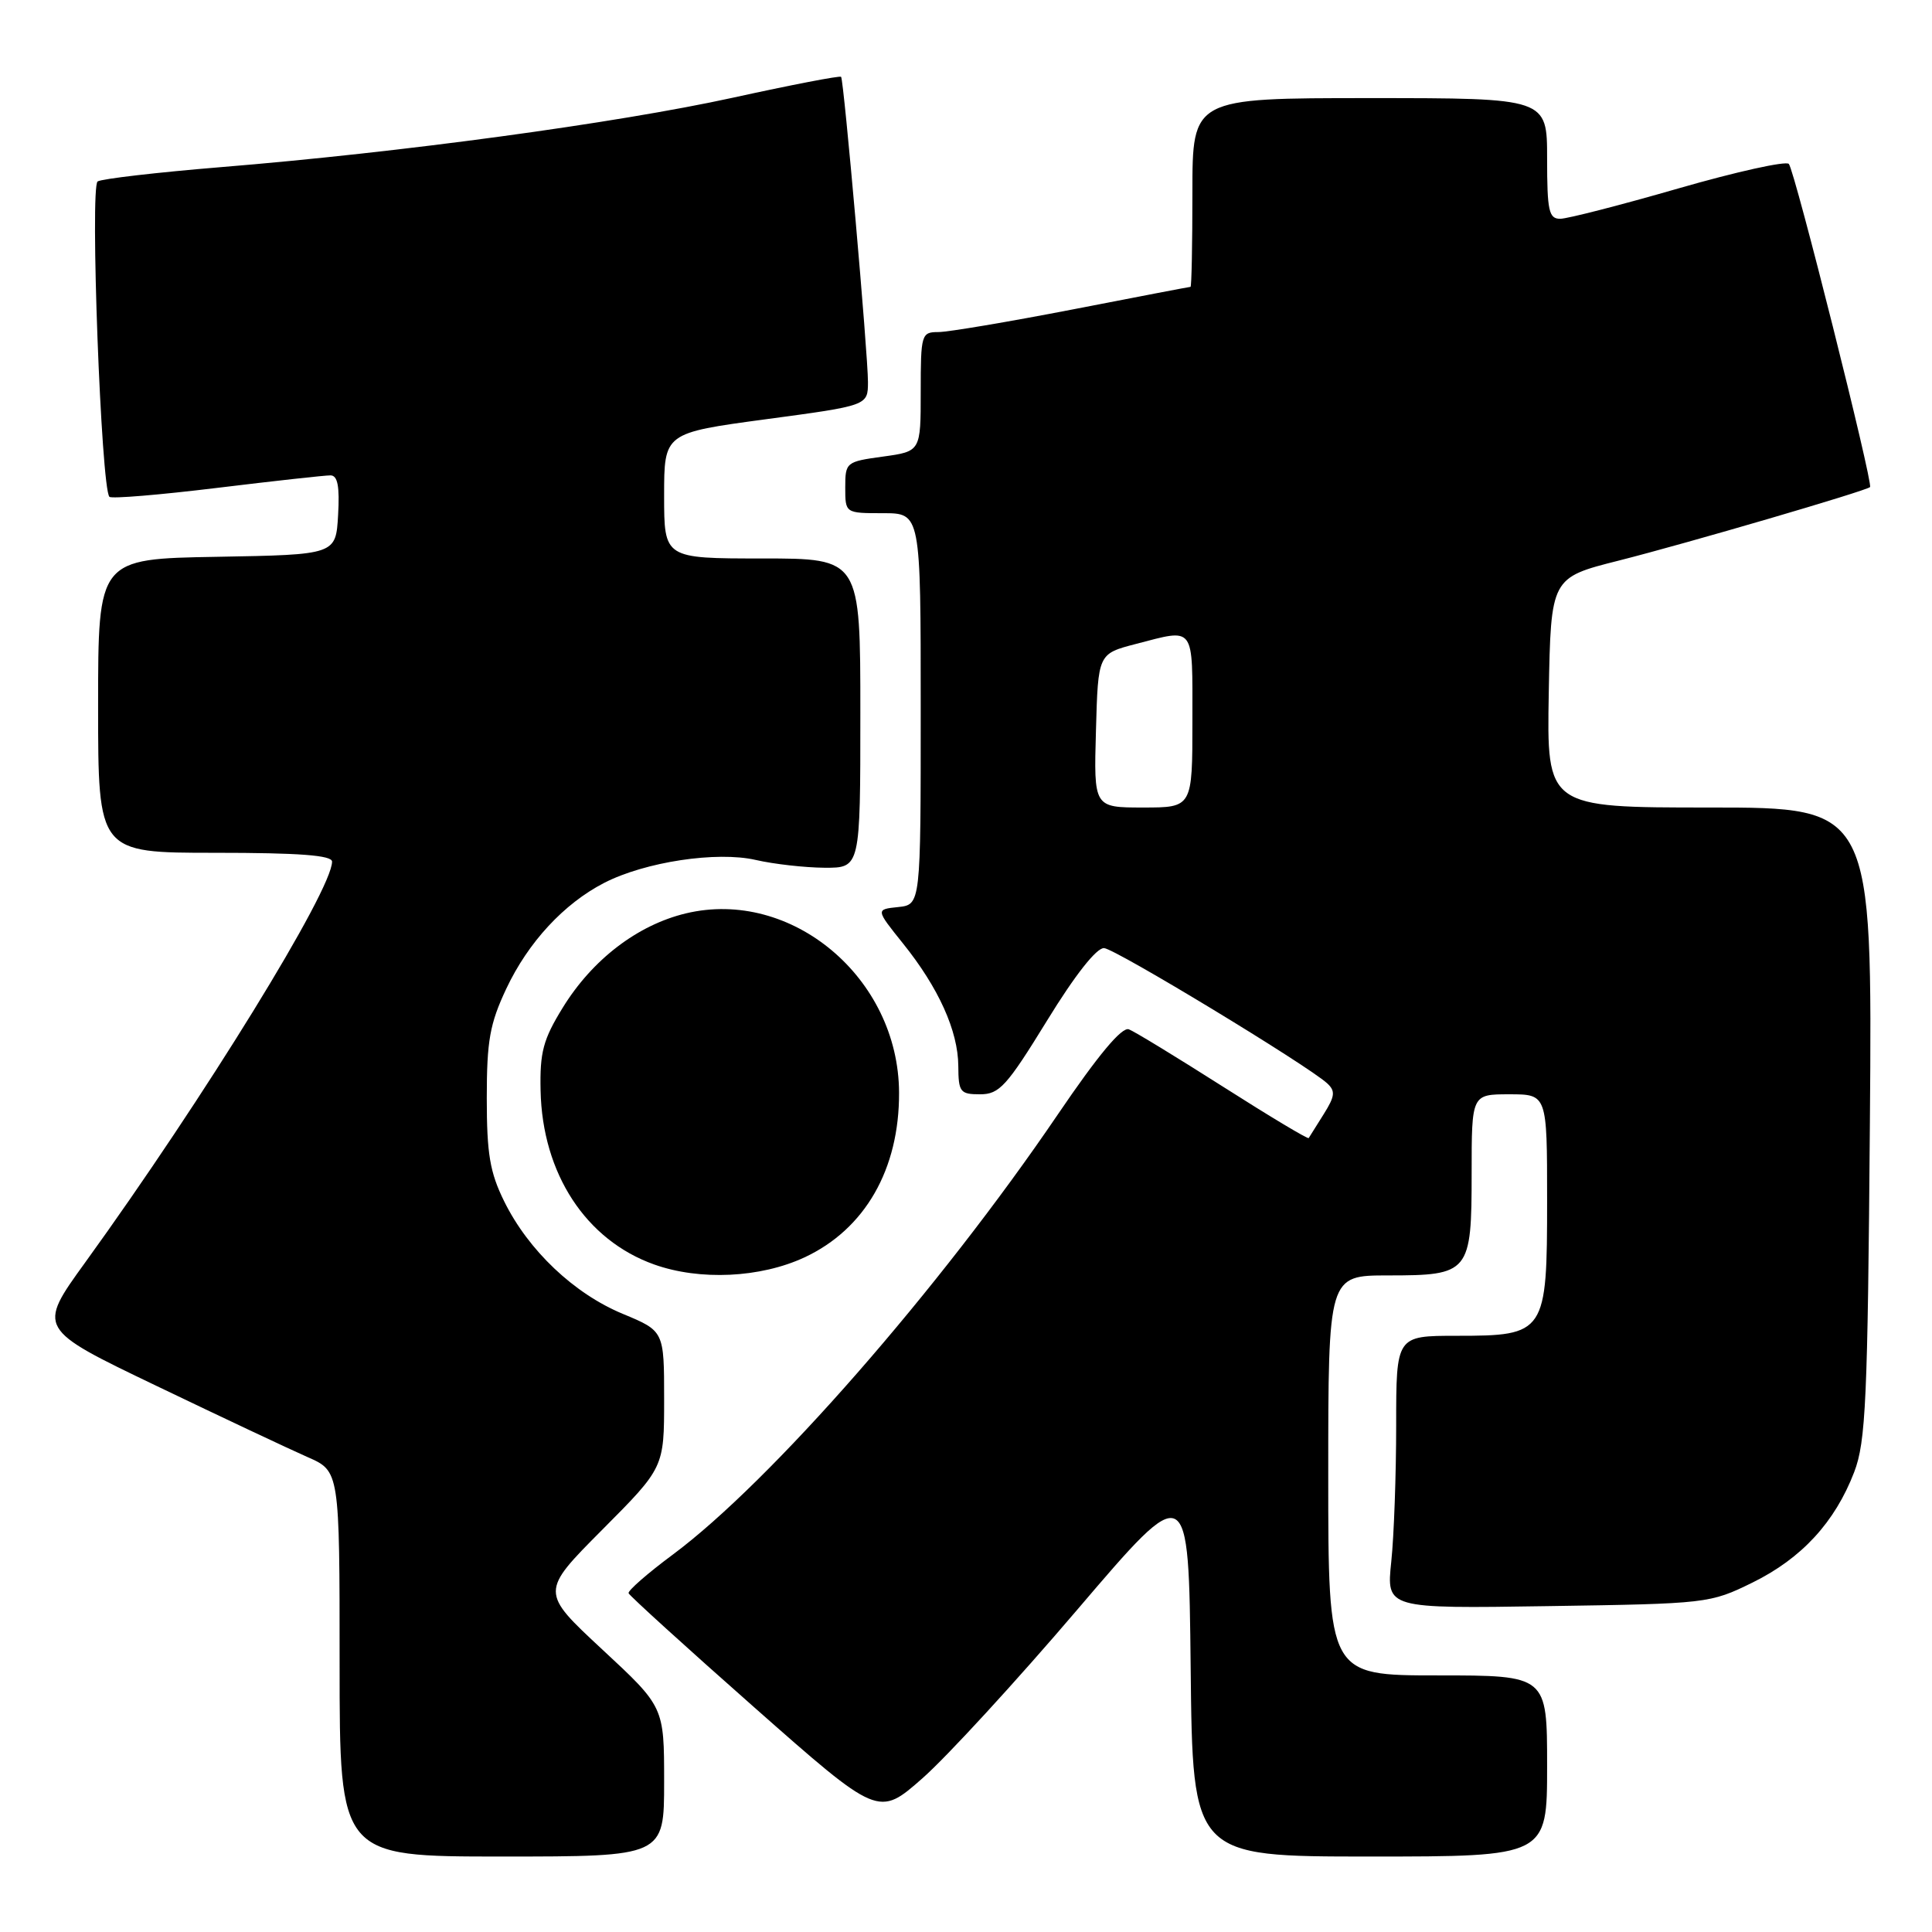<?xml version="1.0" encoding="UTF-8" standalone="no"?>
<!DOCTYPE svg PUBLIC "-//W3C//DTD SVG 1.1//EN" "http://www.w3.org/Graphics/SVG/1.1/DTD/svg11.dtd" >
<svg xmlns="http://www.w3.org/2000/svg" xmlns:xlink="http://www.w3.org/1999/xlink" version="1.1" viewBox="0 0 256 256">
 <g >
 <path fill="currentColor"
d=" M 88.00 236.09 C 88.00 226.17 88.00 226.17 79.80 218.56 C 71.60 210.94 71.60 210.94 79.80 202.70 C 88.00 194.46 88.00 194.46 88.00 185.41 C 88.00 176.37 88.00 176.37 82.54 174.10 C 76.06 171.42 70.01 165.68 66.81 159.19 C 64.91 155.34 64.50 152.89 64.50 145.50 C 64.50 137.90 64.90 135.65 67.09 131.00 C 69.99 124.85 74.72 119.74 80.05 116.99 C 85.47 114.20 94.99 112.76 100.15 113.95 C 102.54 114.50 106.64 114.96 109.25 114.98 C 114.00 115.00 114.00 115.00 114.00 94.50 C 114.00 74.00 114.00 74.00 101.00 74.00 C 88.00 74.00 88.00 74.00 88.00 65.68 C 88.00 57.37 88.00 57.37 101.50 55.55 C 115.00 53.74 115.00 53.74 115.01 50.62 C 115.01 46.91 111.82 10.64 111.45 10.18 C 111.31 10.00 104.84 11.25 97.09 12.95 C 81.64 16.33 53.04 20.21 29.23 22.15 C 20.84 22.84 13.50 23.69 12.94 24.04 C 11.90 24.68 13.40 64.74 14.50 65.83 C 14.77 66.11 21.19 65.57 28.75 64.65 C 36.31 63.73 43.09 62.98 43.80 62.99 C 44.74 63.00 45.02 64.45 44.80 68.25 C 44.50 73.50 44.50 73.50 28.75 73.78 C 13.00 74.05 13.00 74.05 13.00 93.53 C 13.00 113.00 13.00 113.00 28.50 113.00 C 39.64 113.00 44.00 113.33 44.00 114.17 C 44.00 117.96 27.07 145.45 11.29 167.28 C 4.94 176.06 4.94 176.06 20.72 183.63 C 29.40 187.80 38.41 192.04 40.75 193.07 C 45.00 194.93 45.00 194.93 45.00 220.46 C 45.00 246.00 45.00 246.00 66.50 246.00 C 88.00 246.00 88.00 246.00 88.00 236.09 Z  M 205.00 234.00 C 205.00 222.00 205.00 222.00 190.50 222.00 C 176.00 222.00 176.00 222.00 176.00 195.50 C 176.00 169.00 176.00 169.00 183.93 169.00 C 194.72 169.00 195.00 168.66 195.00 155.43 C 195.00 145.00 195.00 145.00 200.00 145.00 C 205.00 145.00 205.00 145.00 205.00 159.00 C 205.00 176.70 204.80 177.00 193.00 177.00 C 185.00 177.00 185.00 177.00 185.00 188.85 C 185.00 195.37 184.71 203.51 184.35 206.93 C 183.70 213.15 183.70 213.15 205.10 212.82 C 226.23 212.50 226.57 212.47 232.23 209.69 C 238.73 206.49 243.14 201.70 245.69 195.06 C 247.23 191.04 247.48 185.56 247.77 148.75 C 248.10 107.00 248.10 107.00 226.52 107.00 C 204.95 107.00 204.95 107.00 205.22 91.78 C 205.50 76.55 205.50 76.55 214.50 74.28 C 223.62 71.97 247.26 65.05 247.79 64.54 C 248.23 64.10 237.81 22.60 237.03 21.72 C 236.66 21.30 230.08 22.75 222.42 24.96 C 214.77 27.17 207.71 28.98 206.75 28.99 C 205.23 29.00 205.00 27.96 205.00 21.00 C 205.00 13.00 205.00 13.00 181.50 13.00 C 158.00 13.00 158.00 13.00 158.00 25.50 C 158.00 32.38 157.89 38.00 157.75 38.01 C 157.61 38.01 150.56 39.36 142.09 41.01 C 133.61 42.65 125.62 44.00 124.34 44.00 C 122.09 44.00 122.00 44.29 122.00 51.91 C 122.00 59.81 122.00 59.81 117.00 60.50 C 112.11 61.17 112.00 61.26 112.00 64.59 C 112.00 68.00 112.00 68.00 117.00 68.00 C 122.00 68.00 122.00 68.00 122.00 93.94 C 122.00 119.87 122.00 119.87 119.01 120.19 C 116.03 120.50 116.03 120.50 119.64 125.00 C 124.37 130.88 126.95 136.60 126.98 141.25 C 127.00 144.71 127.22 145.00 129.87 145.00 C 132.42 145.00 133.40 143.92 138.73 135.25 C 142.46 129.17 145.32 125.55 146.30 125.63 C 147.84 125.75 173.19 141.12 175.85 143.54 C 176.97 144.57 176.90 145.24 175.40 147.63 C 174.41 149.21 173.52 150.64 173.41 150.80 C 173.31 150.97 168.22 147.92 162.10 144.02 C 155.97 140.12 150.34 136.68 149.58 136.39 C 148.65 136.04 145.51 139.80 140.16 147.68 C 124.46 170.80 102.10 196.37 89.14 206.00 C 85.81 208.47 83.18 210.77 83.29 211.11 C 83.41 211.44 90.90 218.25 99.95 226.24 C 116.40 240.76 116.40 240.76 122.23 235.63 C 125.44 232.81 134.69 222.74 142.78 213.25 C 157.50 196.00 157.50 196.00 157.77 221.00 C 158.03 246.00 158.03 246.00 181.52 246.00 C 205.00 246.00 205.00 246.00 205.00 234.00 Z  M 106.60 166.61 C 114.62 162.87 119.18 154.93 119.13 144.76 C 119.06 129.57 104.88 117.67 90.87 121.03 C 84.47 122.57 78.50 127.14 74.58 133.50 C 71.97 137.73 71.52 139.42 71.63 144.50 C 71.86 155.50 77.62 164.32 86.68 167.55 C 92.74 169.71 100.75 169.33 106.60 166.61 Z  M 145.22 96.81 C 145.50 86.63 145.50 86.63 150.50 85.33 C 158.42 83.28 158.00 82.71 158.00 95.50 C 158.00 107.00 158.00 107.00 151.47 107.00 C 144.93 107.00 144.93 107.00 145.22 96.81 Z "/>
</g>
</svg>